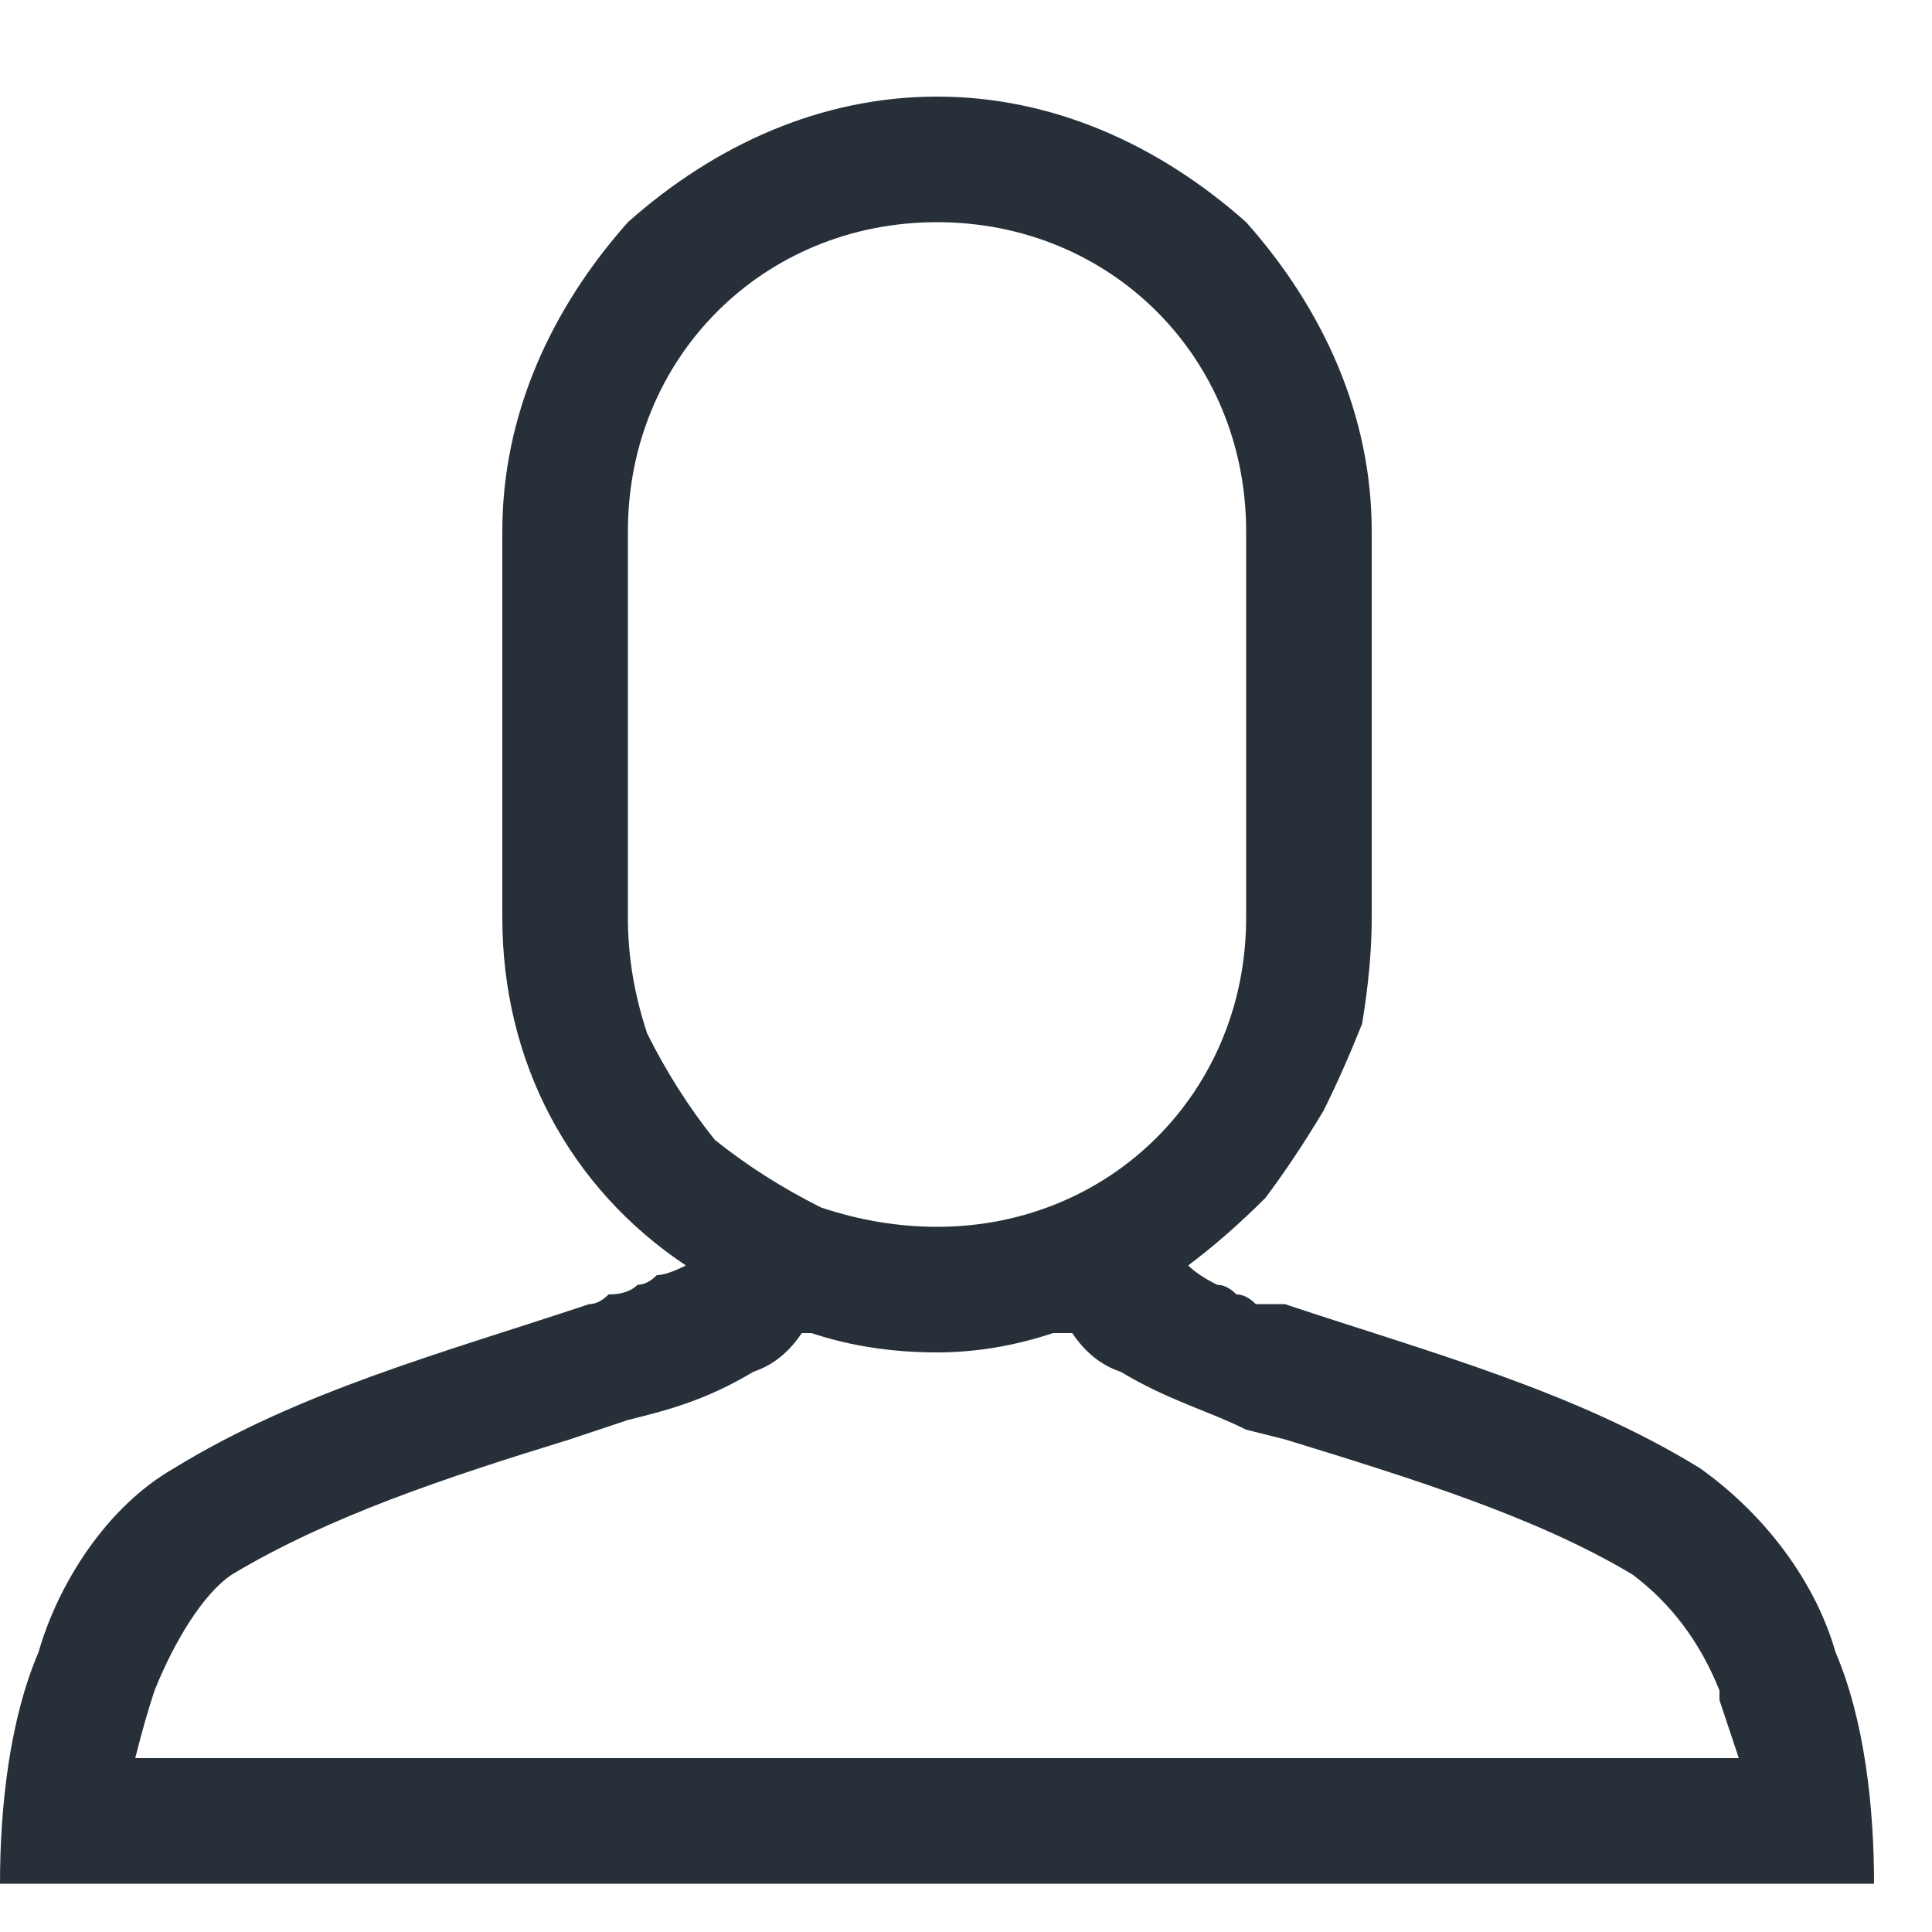 <svg version="1.2" xmlns="http://www.w3.org/2000/svg" viewBox="0 0 20 20" width="20" height="20">
	<path fill-rule="evenodd" class="s0" d="m19.4 19.5h-19.4c0-0.8 0.1-1.7 0.4-2.4 0.2-0.7 0.7-1.5 1.4-1.9 1.3-0.8 2.8-1.2 4.3-1.7q0.1 0 0.2-0.1 0.2 0 0.3-0.1 0.1 0 0.2-0.1 0.1 0 0.3-0.1c-1.2-0.8-1.9-2.1-1.9-3.6v-4c0-1.2 0.5-2.3 1.3-3.2 0.9-0.8 2-1.3 3.2-1.3 1.2 0 2.3 0.5 3.2 1.3 0.8 0.9 1.3 2 1.3 3.2v4q0 0.5-0.1 1.1-0.2 0.5-0.4 0.9-0.3 0.5-0.6 0.9-0.4 0.4-0.8 0.7 0.1 0.1 0.3 0.2 0.1 0 0.2 0.1 0.1 0 0.2 0.1 0.2 0 0.3 0c1.5 0.5 3 0.9 4.3 1.7 0.7 0.5 1.2 1.2 1.4 1.9 0.3 0.7 0.4 1.6 0.4 2.4zm-12.7-8.8q0.3 0.6 0.7 1.1 0.5 0.4 1.1 0.7 0.6 0.2 1.2 0.2c1.8 0 3.2-1.4 3.2-3.2v-4c0-1.8-1.4-3.2-3.2-3.2-1.8 0-3.2 1.4-3.2 3.2v4q0 0.6 0.2 1.2zm11.3 7.5q-0.1-0.3-0.2-0.6v-0.1c-0.2-0.5-0.5-0.9-0.9-1.2-1-0.6-2.3-1-3.6-1.4l-0.4-0.1c-0.4-0.2-0.8-0.3-1.3-0.6q-0.3-0.1-0.5-0.4h-0.2q-0.6 0.2-1.2 0.2-0.7 0-1.3-0.2h-0.1q-0.2 0.3-0.5 0.4c-0.5 0.3-0.9 0.4-1.3 0.5l-0.6 0.2c-1.3 0.4-2.5 0.8-3.5 1.4-0.3 0.2-0.6 0.7-0.8 1.2q-0.1 0.3-0.2 0.7z" fill="#273039"/>
</svg>